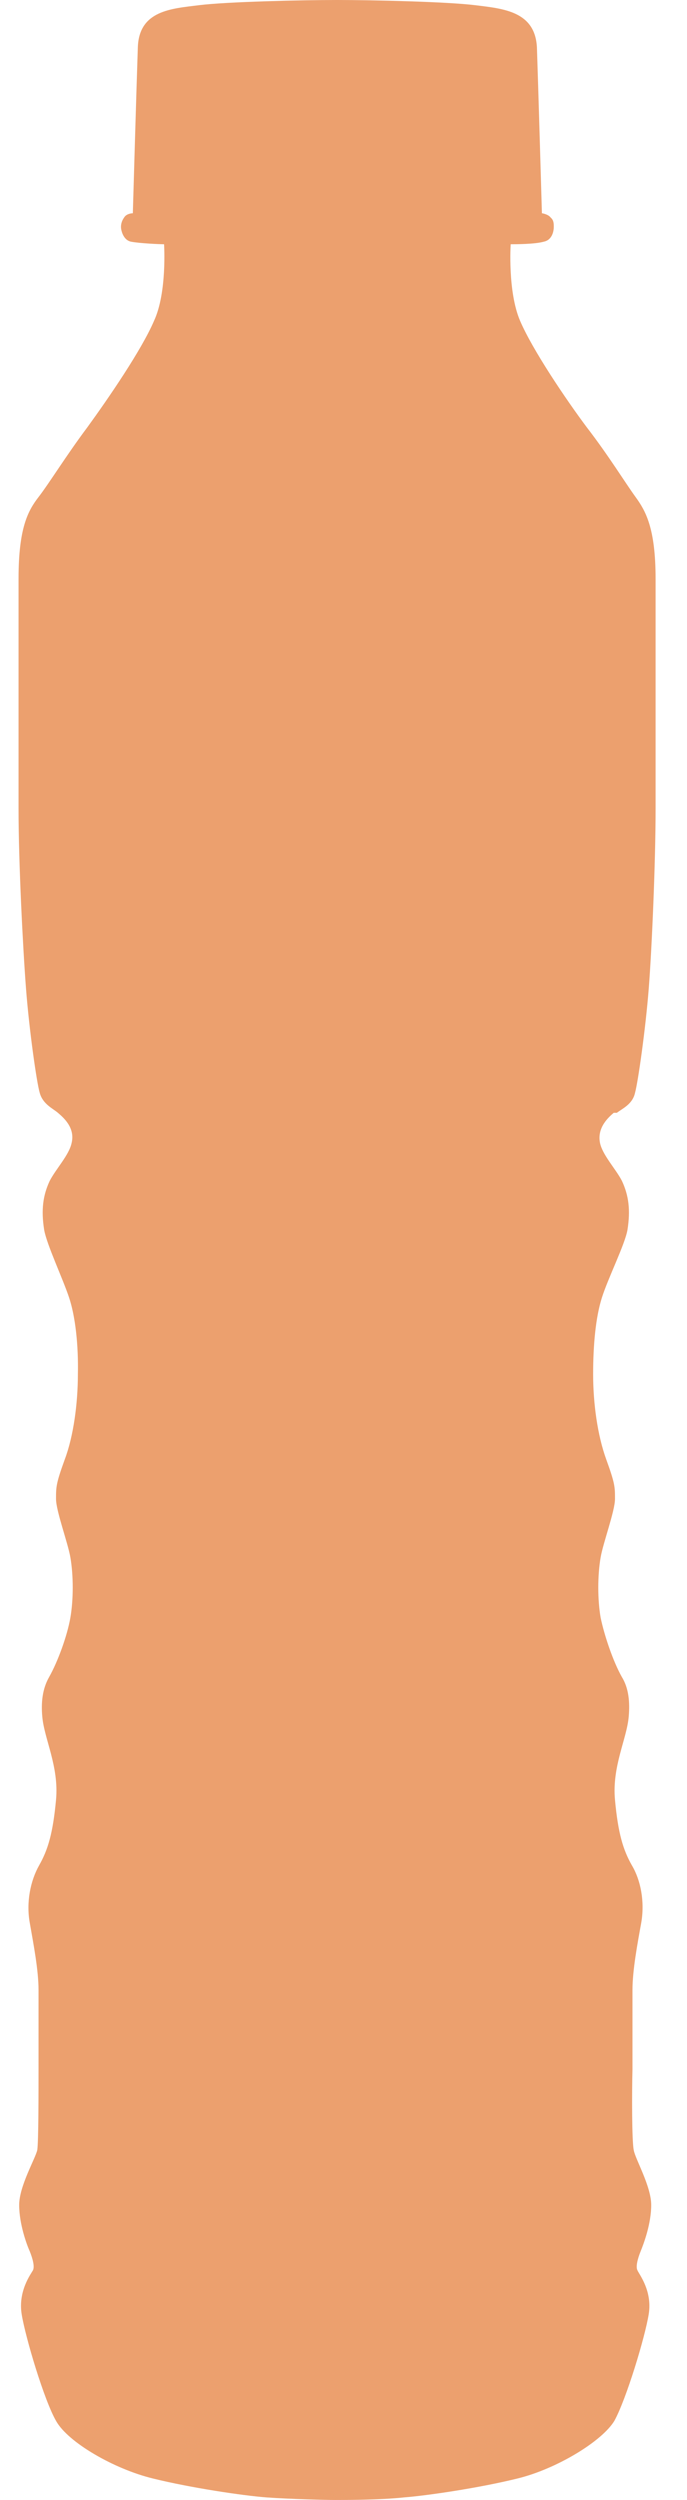 <svg width="11" height="40" viewBox="0 0 11 40" fill="none" xmlns="http://www.w3.org/2000/svg">
<path d="M9.877 17.805C9.967 17.736 10.127 17.668 10.167 17.489C10.217 17.31 10.337 16.457 10.387 15.824C10.437 15.191 10.497 13.801 10.497 12.948C10.497 12.095 10.497 10.072 10.497 9.26C10.497 8.449 10.337 8.173 10.177 7.953C10.017 7.733 9.737 7.279 9.397 6.839C9.067 6.398 8.527 5.6 8.327 5.132C8.127 4.665 8.177 3.908 8.177 3.908C8.247 3.908 8.567 3.908 8.707 3.867C8.847 3.839 8.867 3.688 8.867 3.633C8.867 3.578 8.867 3.523 8.817 3.481C8.777 3.426 8.677 3.412 8.677 3.412C8.677 3.412 8.617 1.335 8.597 0.757C8.567 0.179 8.057 0.138 7.607 0.083C7.167 0.028 5.967 0 5.397 0C4.827 0 3.627 0.028 3.187 0.083C2.747 0.138 2.227 0.165 2.207 0.757C2.187 1.335 2.127 3.412 2.127 3.412C2.127 3.412 2.027 3.412 1.987 3.481C1.947 3.536 1.937 3.591 1.937 3.633C1.937 3.674 1.967 3.839 2.097 3.867C2.237 3.894 2.557 3.908 2.627 3.908C2.627 3.908 2.677 4.678 2.467 5.132C2.267 5.6 1.727 6.385 1.397 6.839C1.067 7.279 0.787 7.733 0.617 7.953C0.447 8.173 0.297 8.449 0.297 9.26C0.297 10.072 0.297 12.095 0.297 12.948C0.297 13.801 0.367 15.177 0.417 15.824C0.467 16.471 0.587 17.324 0.637 17.489C0.687 17.668 0.847 17.736 0.927 17.805C1.007 17.874 1.207 18.039 1.147 18.287C1.107 18.48 0.897 18.7 0.797 18.892C0.687 19.126 0.657 19.36 0.707 19.677C0.747 19.911 1.007 20.461 1.107 20.764C1.207 21.066 1.257 21.52 1.247 21.988C1.247 22.456 1.177 22.979 1.037 23.351C0.897 23.736 0.897 23.791 0.897 23.983C0.897 24.176 1.087 24.685 1.127 24.919C1.177 25.208 1.177 25.593 1.127 25.882C1.077 26.171 0.927 26.584 0.787 26.832C0.677 27.024 0.657 27.245 0.677 27.465C0.707 27.823 0.947 28.263 0.897 28.799C0.847 29.336 0.767 29.598 0.627 29.845C0.487 30.093 0.417 30.437 0.477 30.767C0.537 31.111 0.617 31.524 0.617 31.84C0.617 32.157 0.617 32.721 0.617 33.106C0.617 33.492 0.617 34.262 0.597 34.4C0.567 34.537 0.307 34.978 0.307 35.28C0.307 35.583 0.427 35.913 0.477 36.023C0.527 36.147 0.557 36.271 0.527 36.326C0.497 36.381 0.287 36.656 0.347 37.028C0.407 37.399 0.707 38.404 0.897 38.734C1.087 39.078 1.827 39.505 2.447 39.656C3.057 39.807 3.897 39.931 4.267 39.959C4.637 39.986 5.237 40 5.367 40C5.497 40 6.097 40 6.467 39.959C6.837 39.931 7.677 39.807 8.287 39.656C8.907 39.505 9.637 39.064 9.837 38.734C10.027 38.39 10.327 37.399 10.387 37.028C10.447 36.656 10.237 36.395 10.207 36.326C10.177 36.271 10.207 36.147 10.257 36.023C10.307 35.9 10.427 35.583 10.427 35.28C10.427 34.978 10.167 34.537 10.147 34.4C10.117 34.262 10.117 33.478 10.127 33.106C10.127 32.721 10.127 32.157 10.127 31.84C10.127 31.524 10.207 31.097 10.267 30.767C10.327 30.423 10.257 30.079 10.117 29.845C9.977 29.598 9.897 29.336 9.847 28.799C9.797 28.263 10.037 27.823 10.067 27.465C10.087 27.231 10.067 27.011 9.957 26.832C9.817 26.584 9.677 26.171 9.617 25.882C9.567 25.593 9.567 25.208 9.617 24.919C9.657 24.685 9.847 24.176 9.847 23.983C9.847 23.791 9.847 23.736 9.707 23.351C9.567 22.965 9.497 22.456 9.497 21.988C9.497 21.52 9.537 21.08 9.637 20.764C9.737 20.447 10.007 19.911 10.047 19.677C10.097 19.36 10.067 19.126 9.957 18.892C9.857 18.7 9.647 18.48 9.607 18.287C9.557 18.039 9.747 17.874 9.827 17.805" fill="#ECA06E"/>
</svg>

